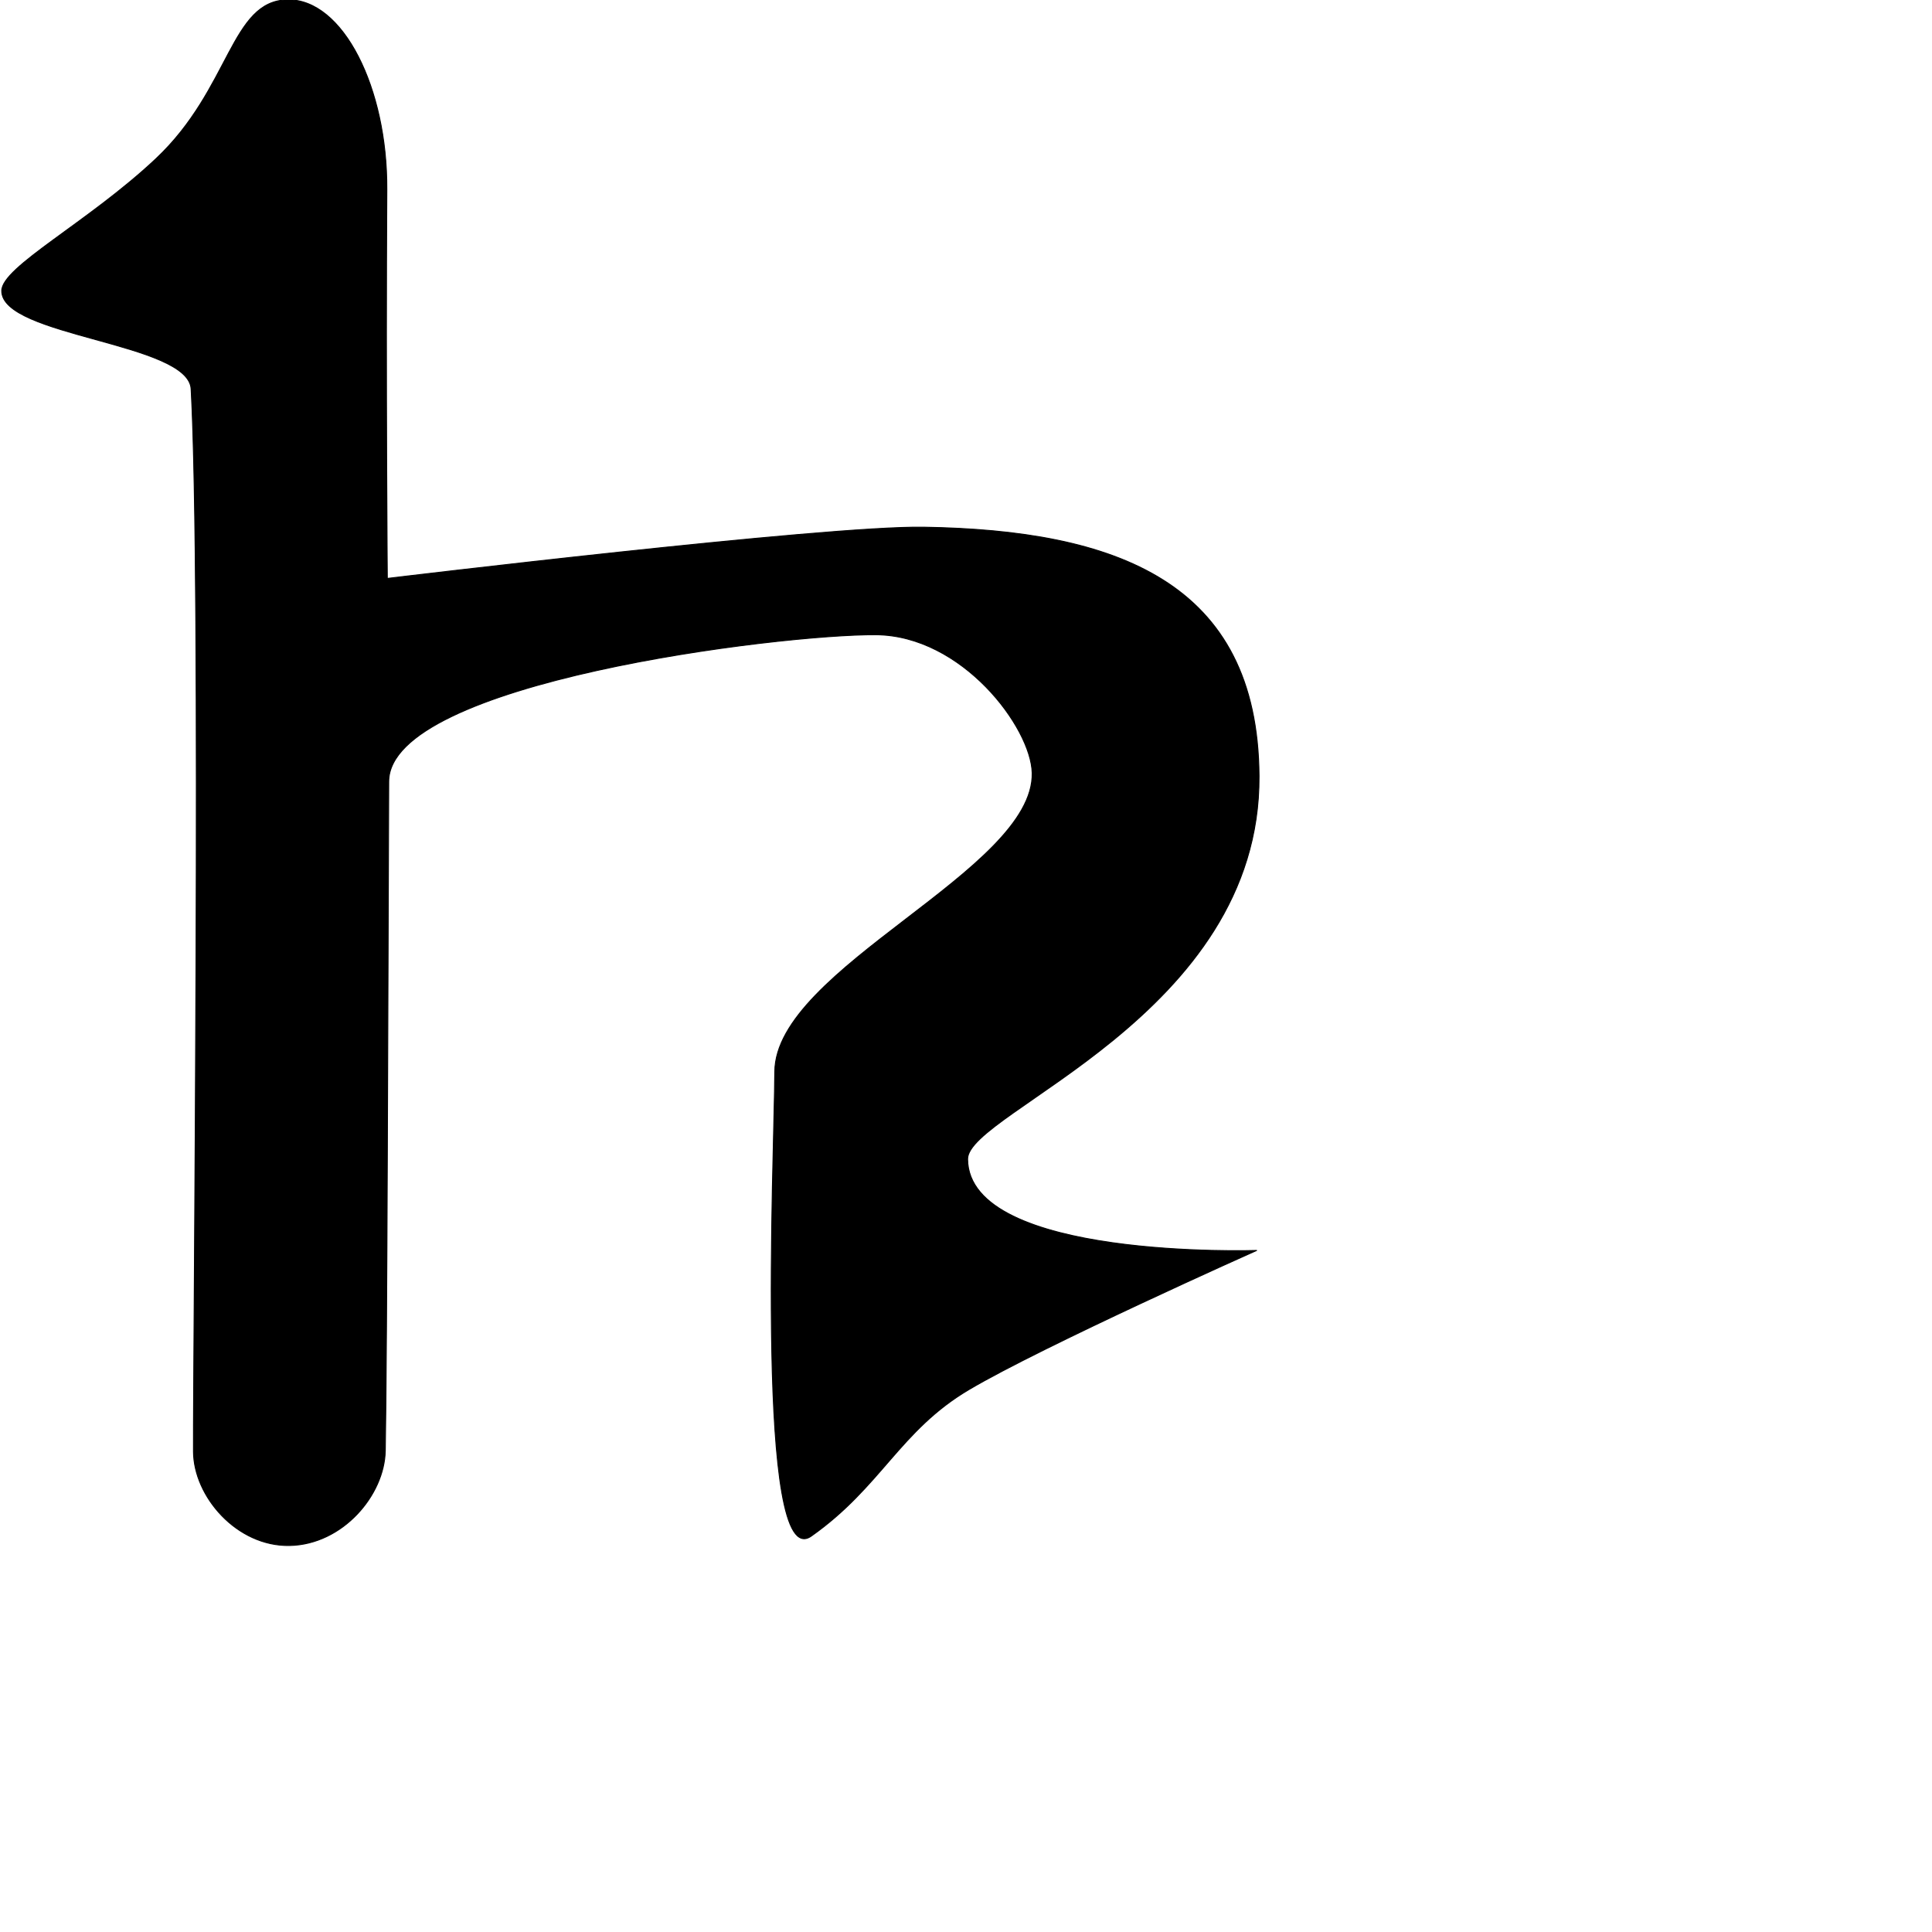 <?xml version="1.0" encoding="UTF-8" standalone="no"?>
<!DOCTYPE svg PUBLIC "-//W3C//DTD SVG 1.1//EN" "http://www.w3.org/Graphics/SVG/1.1/DTD/svg11.dtd">
<svg width="100%" height="100%" viewBox="0 0 2048 2048" version="1.1" xmlns="http://www.w3.org/2000/svg" xmlns:xlink="http://www.w3.org/1999/xlink" xml:space="preserve" xmlns:serif="http://www.serif.com/" style="fill-rule:evenodd;clip-rule:evenodd;stroke-linecap:round;stroke-linejoin:round;stroke-miterlimit:1.5;">
    <g id="レイヤー5">
        <path d="M304.857,-0.196C244.383,0.761 244.564,93.831 165.112,168.479C93.477,235.782 1.875,282.935 1.843,308.284C1.782,356.724 199.912,362.922 202.608,412.38C213.65,614.891 204.664,1435.23 205.098,1538.72C205.298,1586.25 251.076,1639.47 307.171,1638.3C363.182,1637.13 407.548,1584.93 408.411,1537.77C410.331,1432.89 411.177,1025.3 412.063,828.388C412.537,723.059 827.229,672.131 928.406,672.84C1019.94,673.481 1093.02,771.154 1094.15,819.346C1096.57,922.529 821.908,1026.45 821.312,1136.05C820.804,1229.44 800.456,1670.35 860.034,1628.29C933.993,1576.08 953.741,1516.5 1026.84,1473.16C1104.95,1426.84 1332.07,1325.52 1332.07,1325.52C1332.07,1325.52 1026.6,1335.88 1025.7,1228.74C1025.27,1178.41 1336.22,1076.94 1334.64,822.686C1333.36,616.534 1182.87,562.084 978.889,558.846C874.024,557.181 410.574,613.156 410.574,613.156C410.574,613.156 408.832,409.62 410.054,200.778C410.682,93.379 363.636,-1.125 304.857,-0.196Z" style="stroke:black;stroke-width:1px;"/>
    </g>
</svg>
